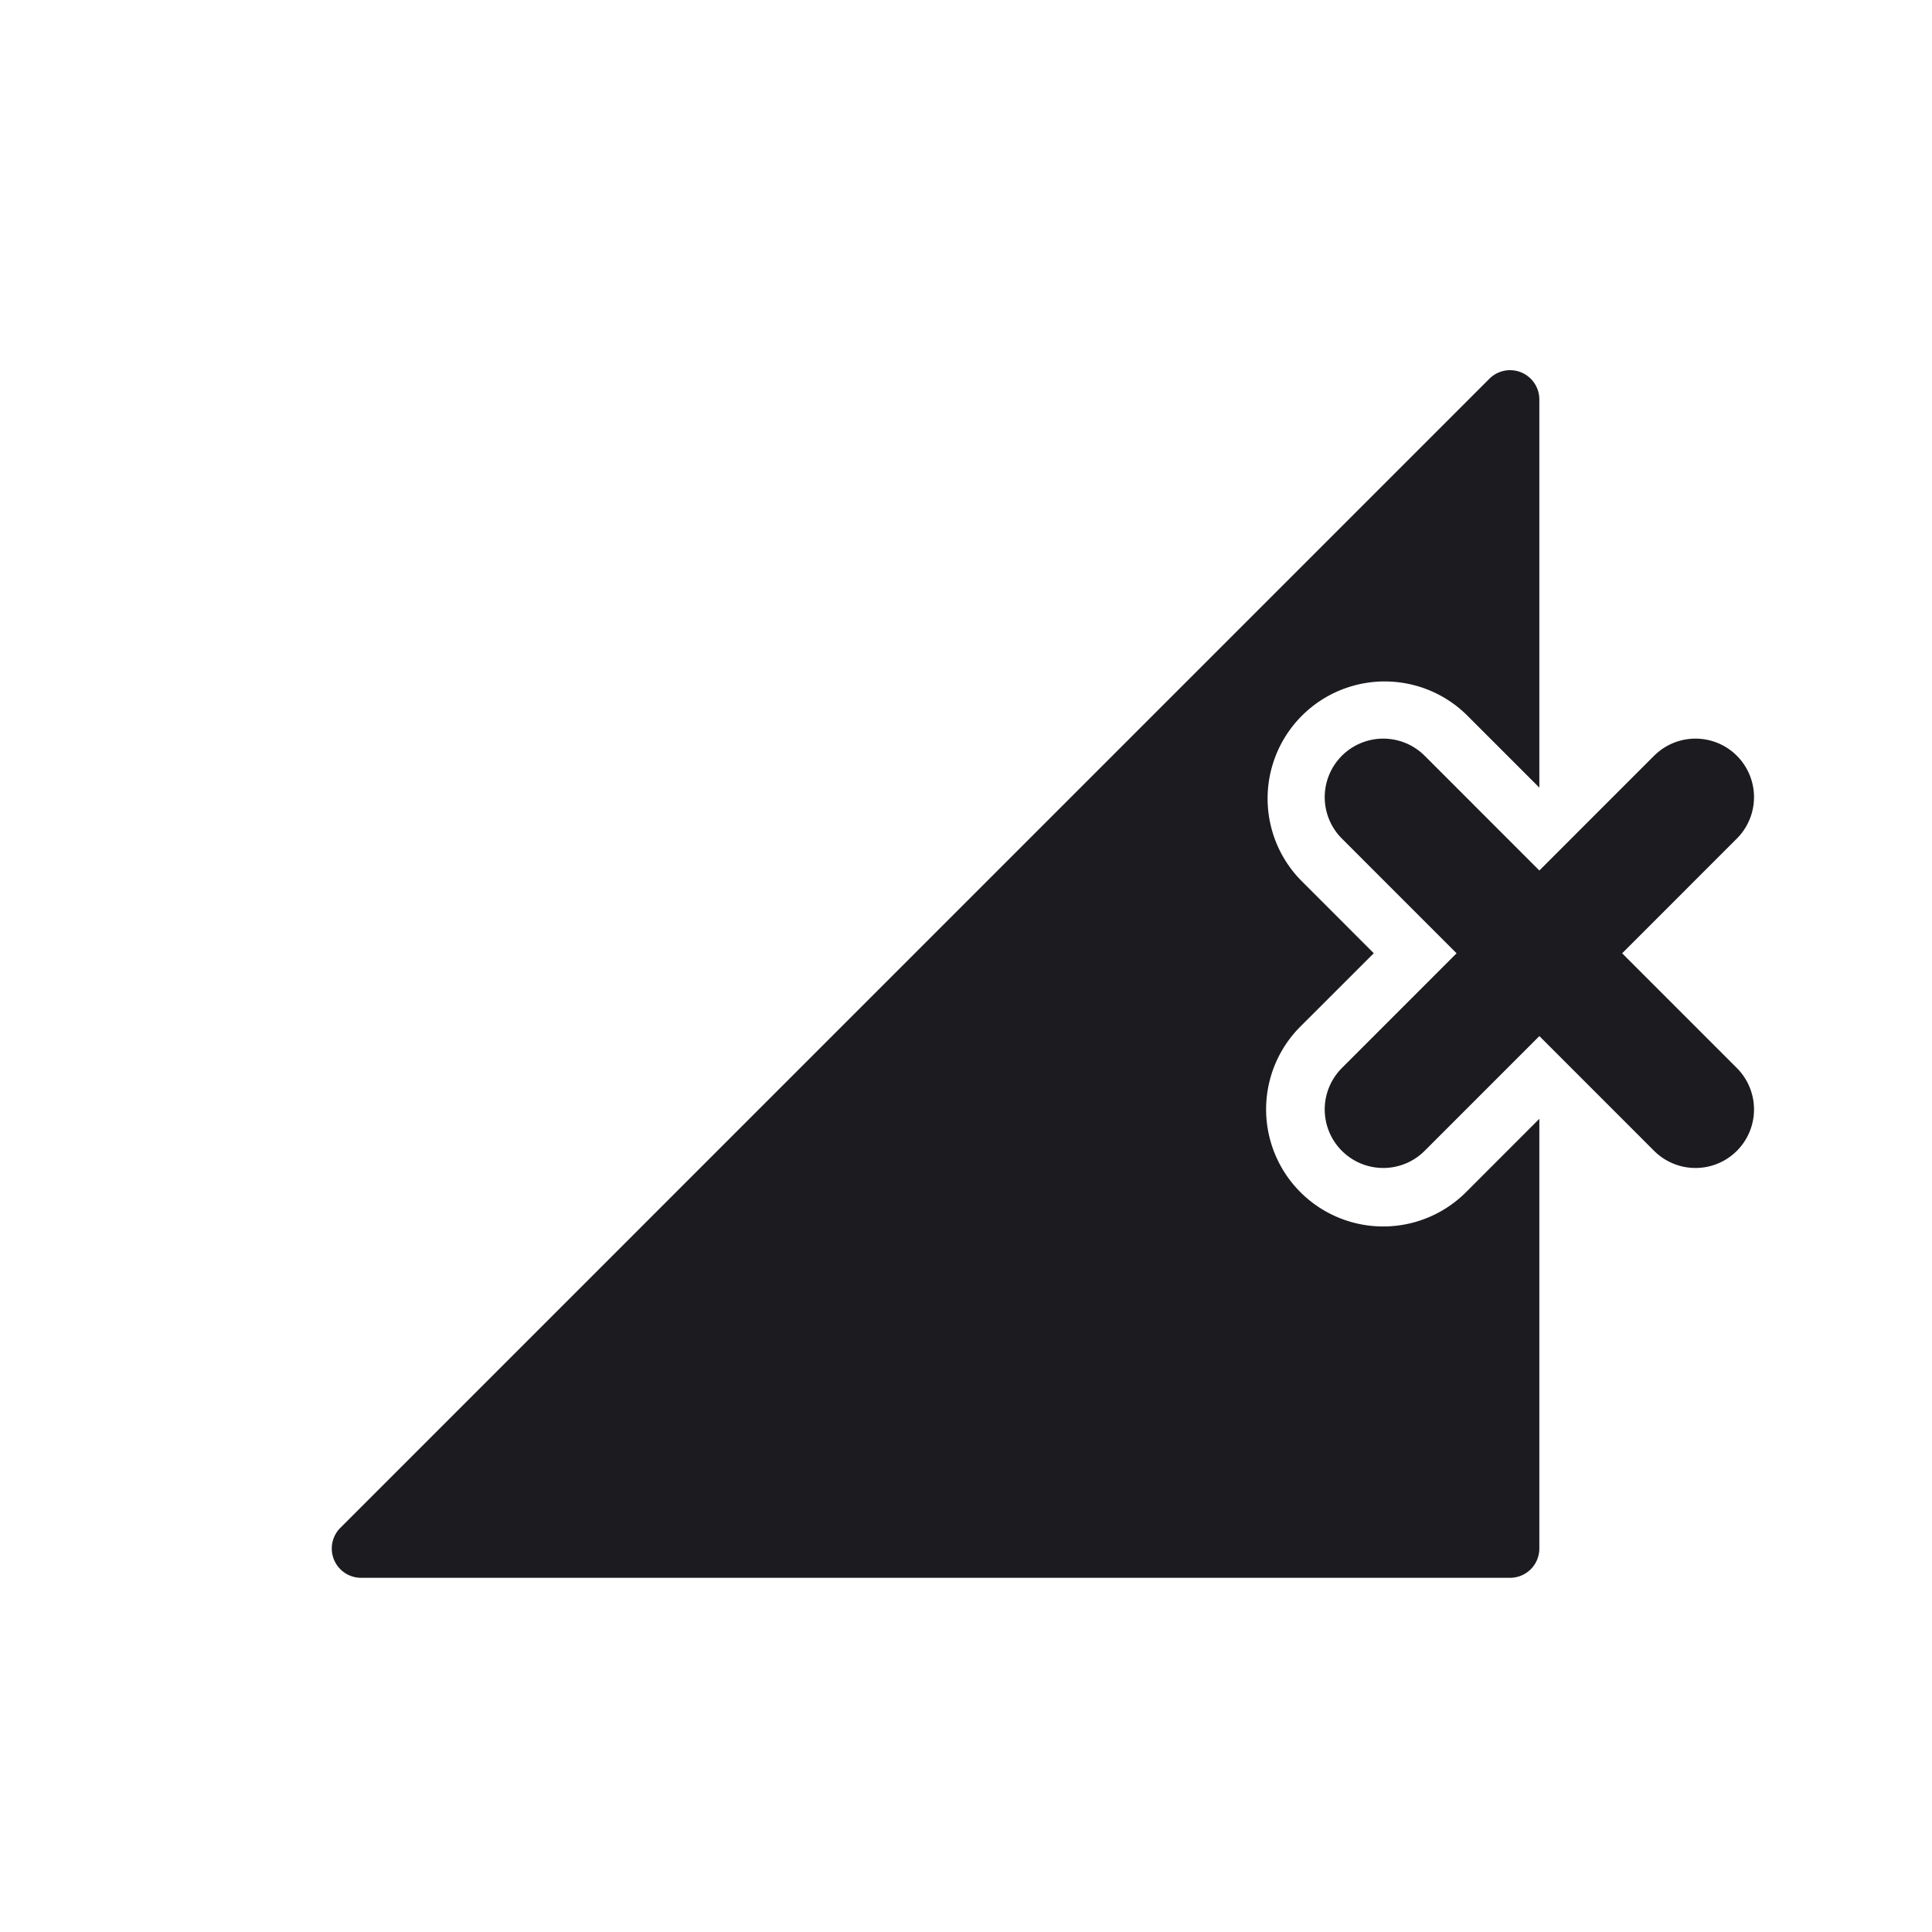 <svg width="33" height="33" fill="none" xmlns="http://www.w3.org/2000/svg"><path fill-rule="evenodd" clip-rule="evenodd" d="M6.167 26.95h19.626a.5.5 0 0 0 .5-.5V19.11l-1.252 1.253a2 2 0 0 1-2.829-2.829l1.253-1.252-1.252-1.253a2 2 0 0 1 2.828-2.828l1.252 1.252v-6.63a.5.5 0 0 0-.853-.354L5.814 26.096a.5.5 0 0 0 .353.854Z" fill="#1C1B1F"/><path d="m28.96 13.616-5.333 5.334M28.96 18.95l-5.333-5.334" stroke="#1C1B1F" stroke-width="2" stroke-linecap="round" stroke-linejoin="round"/></svg>